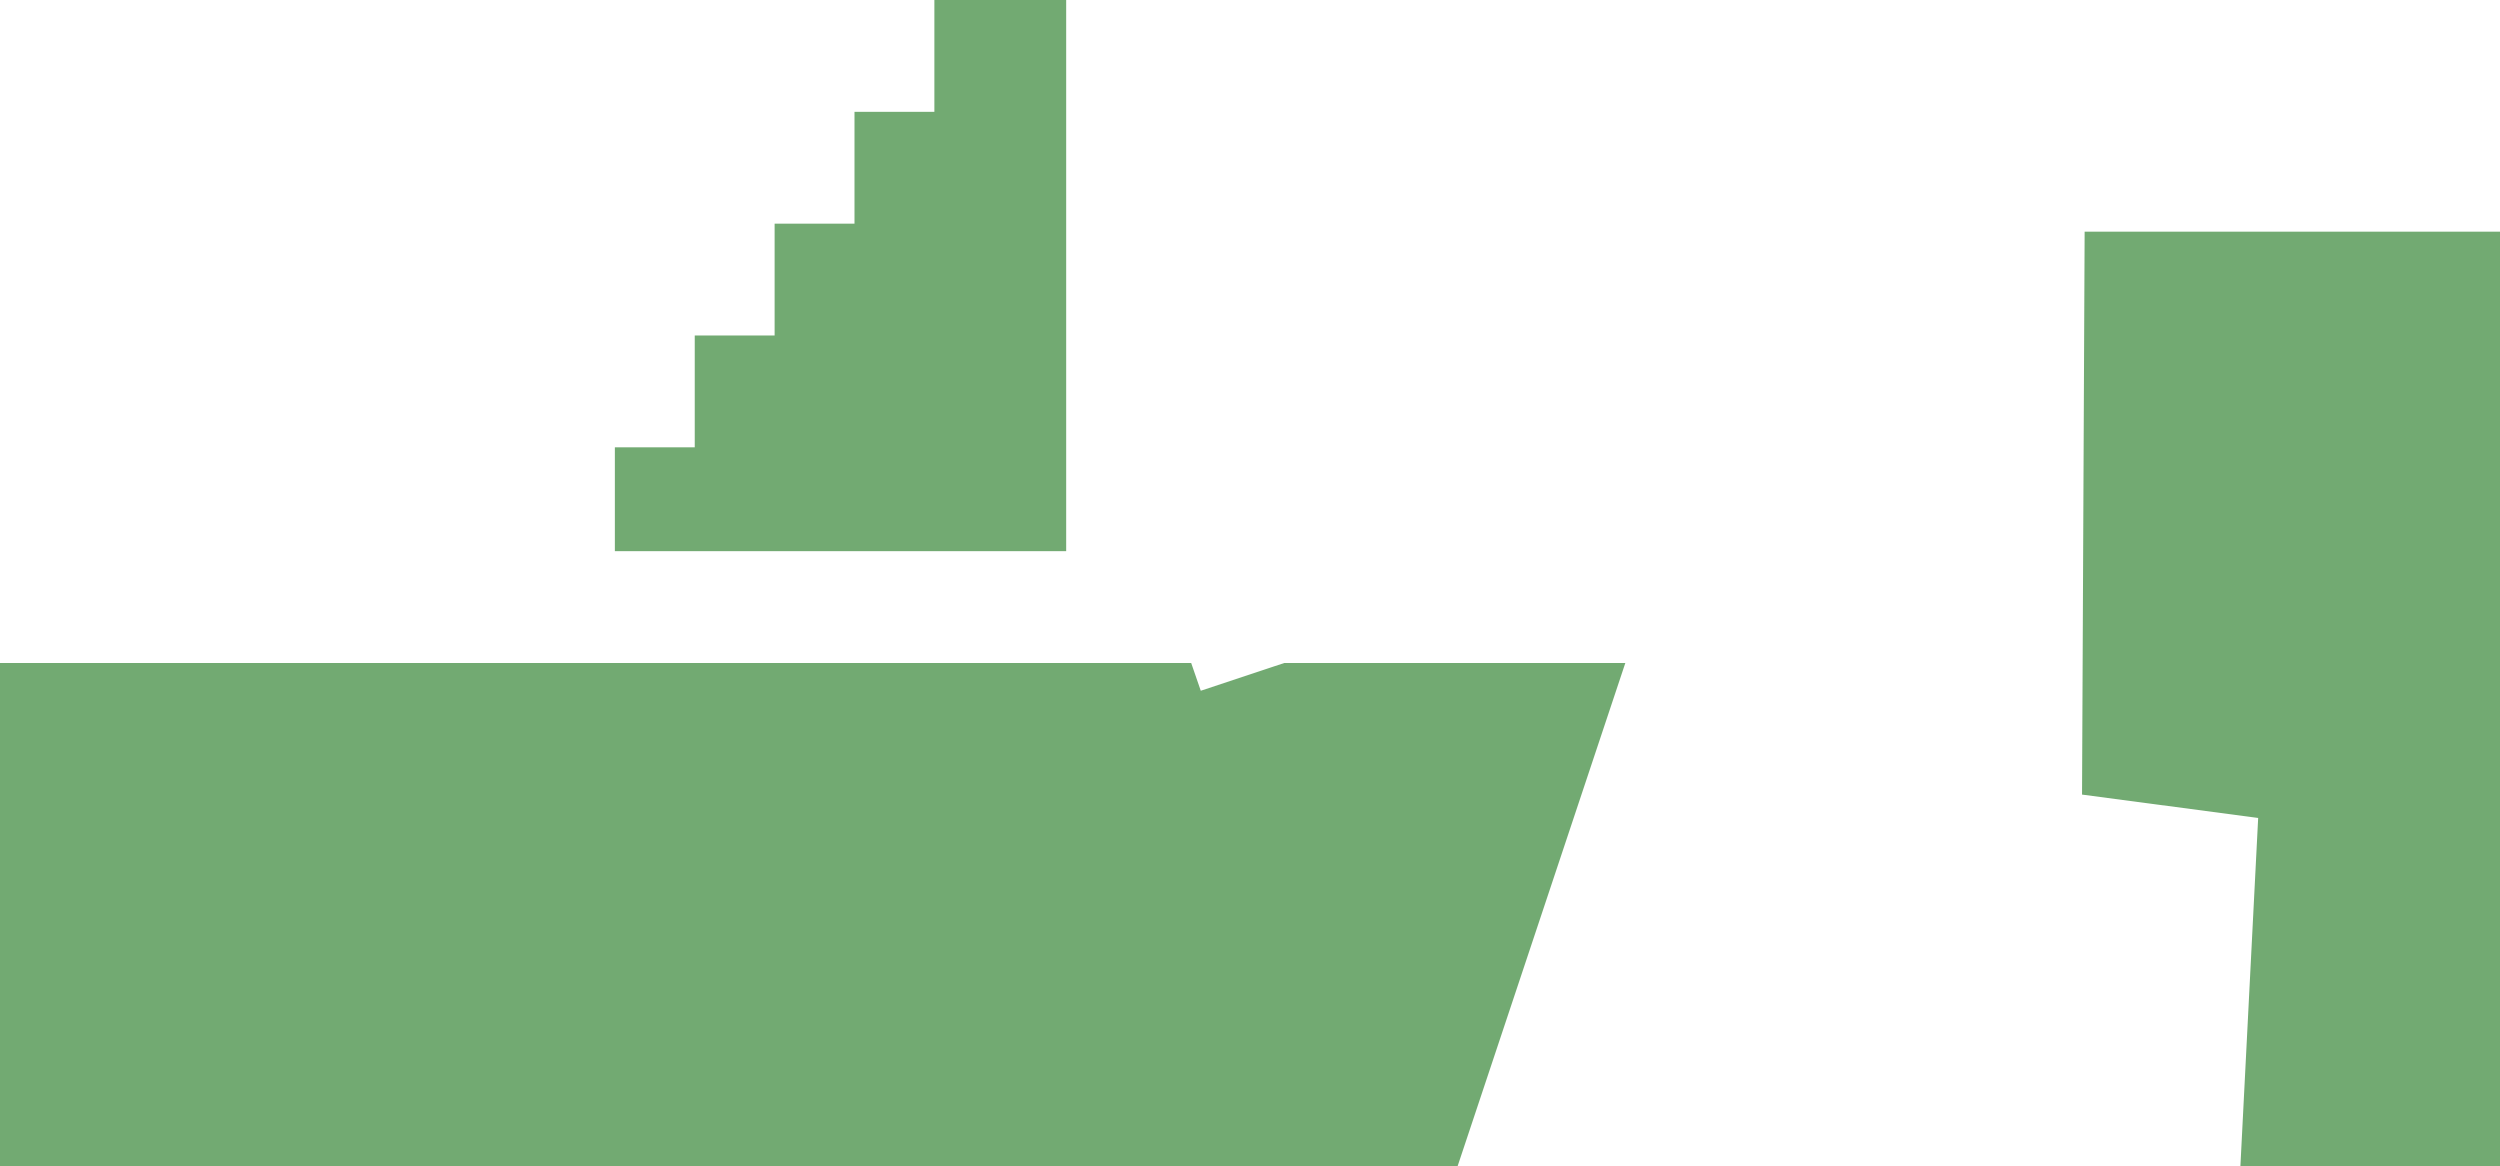 <?xml version="1.0" encoding="UTF-8" standalone="no"?>
<svg xmlns:xlink="http://www.w3.org/1999/xlink" height="292.0px" width="625.95px" xmlns="http://www.w3.org/2000/svg">
  <g transform="matrix(1.0, 0.0, 0.0, 1.0, 441.95, 220.0)">
    <path d="M-141.3 -47.05 L-120.4 -54.0 -35.0 -54.0 -77.0 72.0 -441.95 72.0 -441.95 -54.0 -143.7 -54.0 -141.3 -47.05" fill="#006600" fill-opacity="0.553" fill-rule="evenodd" stroke="none"/>
    <path d="M-175.0 -220.0 L-175.0 -82.0 -288.0 -82.0 -288.0 -108.0 -268.0 -108.0 -268.0 -136.0 -248.0 -136.0 -248.0 -164.0 -228.0 -164.0 -228.0 -192.0 -208.0 -192.0 -208.0 -220.0 -175.0 -220.0" fill="#006600" fill-opacity="0.553" fill-rule="evenodd" stroke="none"/>
    <path d="M123.45 -15.2 L79.35 -21.05 80.0 -162.0 184.0 -162.0 184.0 72.0 119.0 72.0 123.45 -15.2" fill="#006600" fill-opacity="0.553" fill-rule="evenodd" stroke="none"/>
  </g>
</svg>

